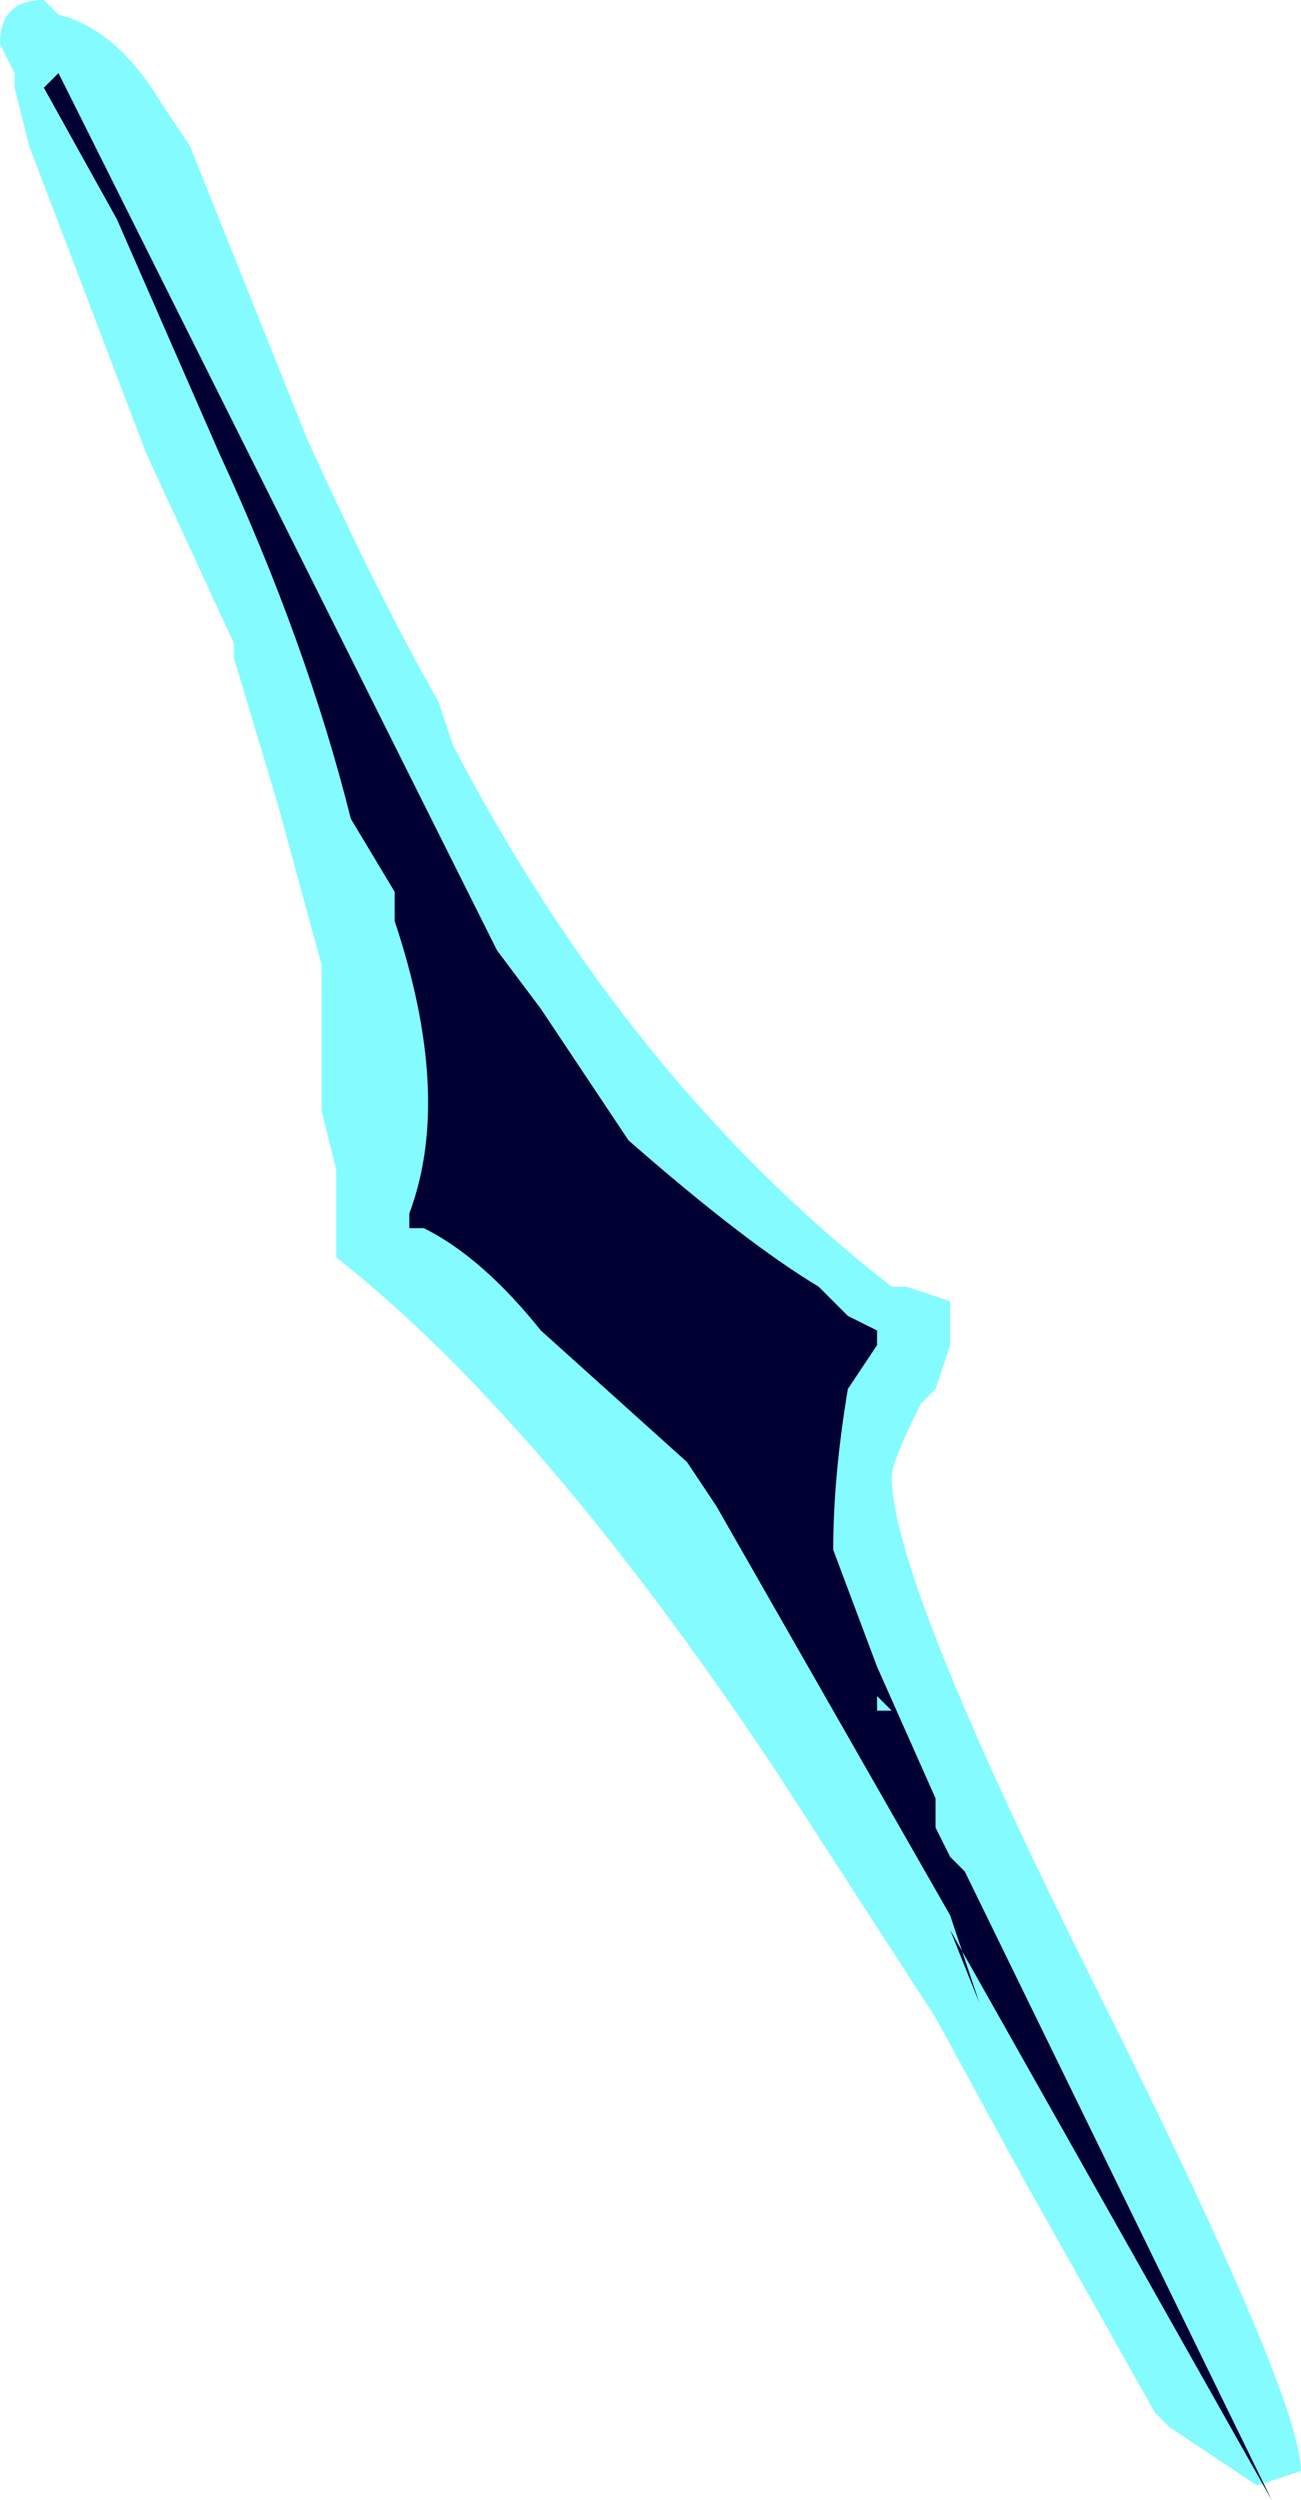 <?xml version="1.0" encoding="UTF-8" standalone="no"?>
<svg xmlns:ffdec="https://www.free-decompiler.com/flash" xmlns:xlink="http://www.w3.org/1999/xlink" ffdec:objectType="shape" height="8.55px" width="4.45px" xmlns="http://www.w3.org/2000/svg">
  <g transform="matrix(1.0, 0.0, 0.0, 1.0, 2.15, 4.3)">
    <path d="M-1.95 -4.25 Q-1.75 -4.2 -1.6 -3.95 L-1.5 -3.8 -1.1 -2.8 Q-0.85 -2.25 -0.65 -1.9 L-0.6 -1.75 Q0.0 -0.6 0.9 0.1 L0.95 0.1 1.1 0.15 1.1 0.3 1.05 0.45 1.0 0.5 Q0.9 0.7 0.9 0.75 0.9 1.1 1.6 2.5 2.3 3.9 2.3 4.15 L2.15 4.2 Q2.0 4.1 1.85 4.0 L1.8 3.95 1.35 3.15 1.05 2.6 0.5 1.75 Q-0.3 0.55 -1.0 0.0 -1.0 0.1 -1.0 -0.1 L-1.0 -0.3 -1.05 -0.5 -1.05 -1.0 -1.2 -1.55 -1.35 -2.05 -1.35 -2.1 -1.65 -2.75 -2.05 -3.8 -2.1 -4.0 -2.1 -4.05 -2.15 -4.15 Q-2.15 -4.3 -2.0 -4.3 L-1.95 -4.25 M-0.25 -0.15 L0.25 0.45 0.55 0.7 Q0.55 0.55 0.6 0.4 L0.65 0.3 Q0.15 0.1 -0.5 -1.05 L-0.45 -0.45 Q-0.45 -0.35 -0.25 -0.15" fill="#77fbff" fill-opacity="0.902" fill-rule="evenodd" stroke="none"/>
    <path d="M-1.95 -4.05 L-0.45 -1.05 -0.3 -0.85 0.0 -0.4 Q0.4 -0.05 0.65 0.1 L0.75 0.2 0.85 0.25 0.85 0.3 0.75 0.45 Q0.7 0.75 0.7 1.0 L0.85 1.4 1.05 1.85 1.05 1.95 1.1 2.05 1.15 2.1 2.2 4.25 1.1 2.3 1.2 2.55 1.1 2.25 0.3 0.85 0.2 0.7 -0.3 0.25 Q-0.5 0.0 -0.7 -0.1 L-0.75 -0.1 -0.75 -0.15 Q-0.6 -0.55 -0.8 -1.15 L-0.8 -1.25 -0.95 -1.5 Q-1.1 -2.1 -1.4 -2.75 L-1.75 -3.55 -2.0 -4.0 -1.95 -4.05 M0.85 1.55 L0.9 1.55 0.85 1.5 0.85 1.55" fill="#000033" fill-rule="evenodd" stroke="none"/>
  </g>
</svg>
